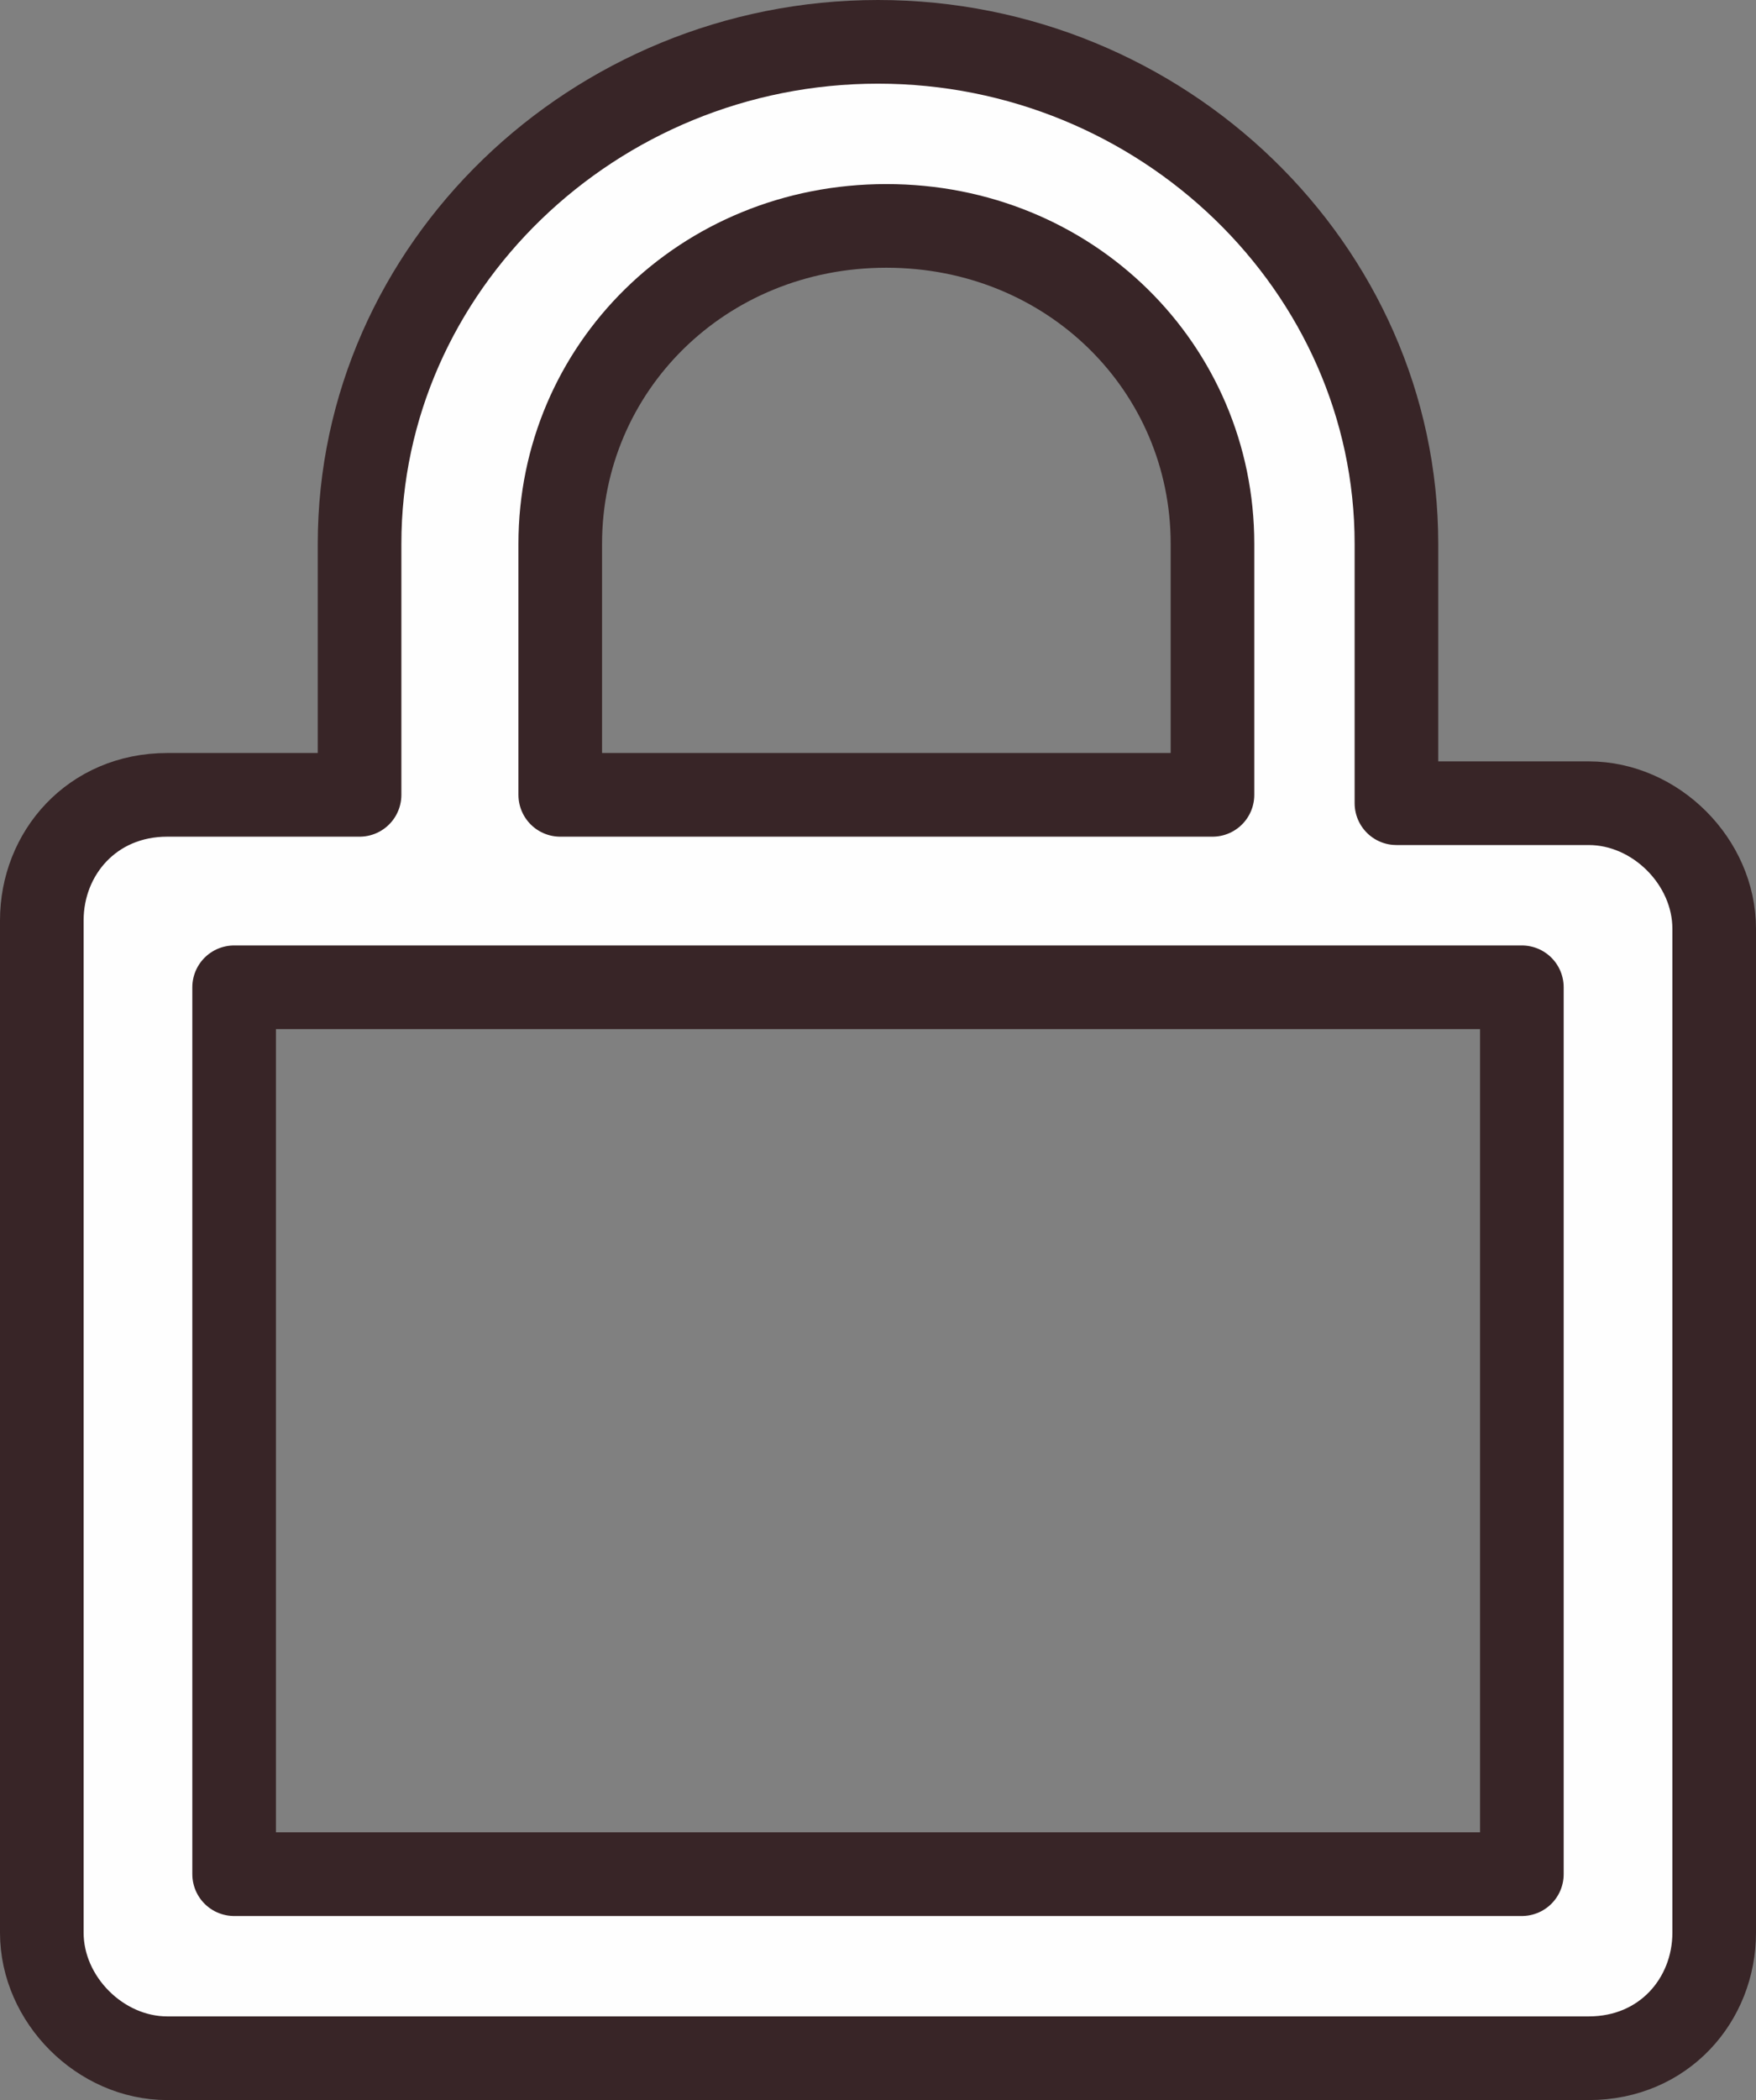<svg class="lock" version="1.1" xmlns="http://www.w3.org/2000/svg" xmlns:xlink="http://www.w3.org/1999/xlink" x="0px" y="0px"
	 viewBox="0 0 21 25.1" style="enable-background:new 0 0 21 25.1;" xml:space="preserve">
<rect x="0" y="0" width="21" height="25.1" fill="#808080" stroke="none"/>
<path style="fill: #fefefe;stroke:#382527;stroke-linecap:round;stroke-linejoin:round;stroke-miterlimit:10;" d="M16.7,9.5v-3c0-3.3-2.8-6-6.2-6c-3.4,0-6.2,2.7-6.2,6v3H2c-0.9,0-1.5,0.7-1.5,1.5v12.1c0,0.8,0.7,1.5,1.5,1.5
	H19c0.9,0,1.5-0.7,1.5-1.5V11.1c0-0.8-0.7-1.5-1.5-1.5H16.7z M6.7,6.5c0-2.1,1.7-3.8,3.9-3.8s3.9,1.7,3.9,3.8v3H6.7V6.5z M18.2,22.4
	H2.8V11.8h15.4V22.4z"/>
</svg>